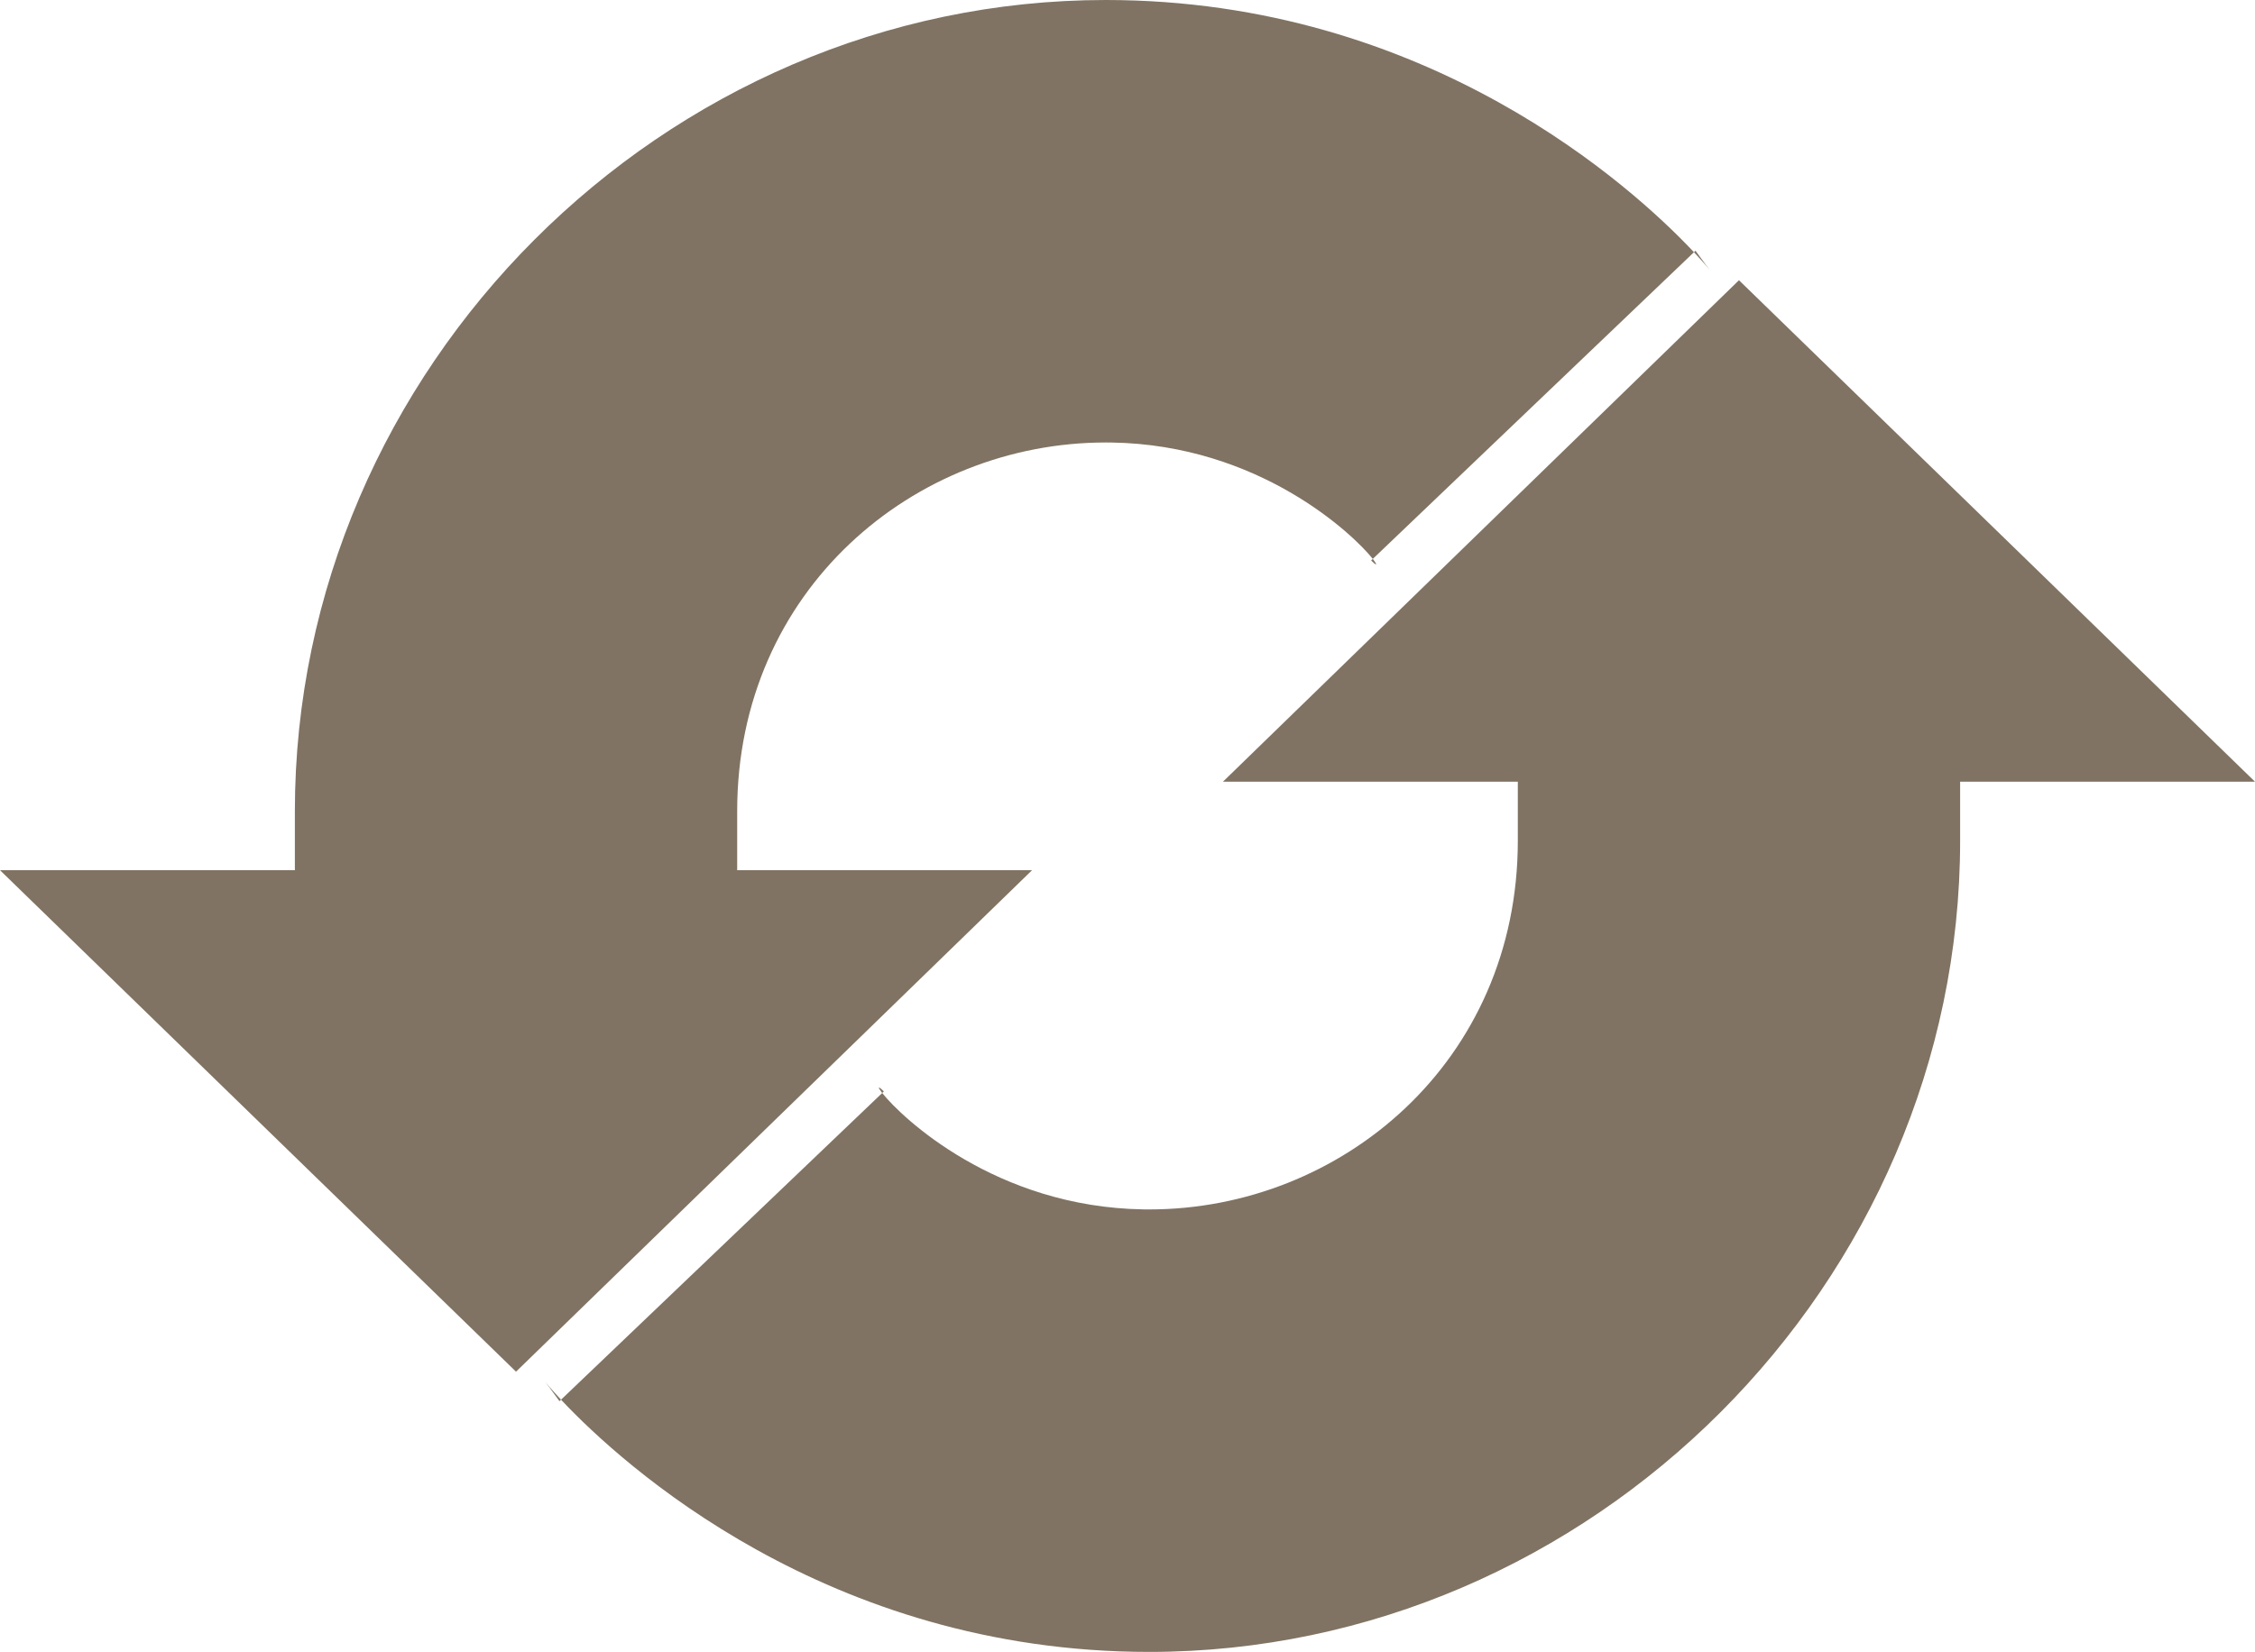 
<svg width="232px" height="170px" viewBox="0 0 232 170" version="1.1" xmlns="http://www.w3.org/2000/svg" xmlns:xlink="http://www.w3.org/1999/xlink">
    <g id="Portal" stroke="none" stroke-width="1" fill="none" fill-rule="evenodd">
        <g id="Desktop-HD" transform="translate(-604, -254)" fill="#807363">
            <g id="logo" transform="translate(604, 254)">
                <path d="M178.91,28.839 L232,80.446 L201.663,80.446 L201.663,80.446 L201.663,86.518 C201.663,132.054 163.741,170 118.235,170 C85.016,170 63.922,150.587 57.903,144.238 L57.72,144.043 L57.803,143.965 C60.656,141.24 87.837,115.278 90.69,112.553 L90.763,112.482 L90.785,112.509 C92.734,114.96 102.408,124.226 117.647,124.46 L118.235,124.464 C137.955,124.464 156.157,109.286 156.157,86.518 L156.157,86.518 L156.157,80.446 L125.82,80.446 L178.91,28.839 Z M56.129,142.26 L56.139,142.272 C56.23,142.381 56.743,143 57.664,143.984 L57.72,144.043 C57.614,144.145 57.561,144.196 57.561,144.196 C56.727,143.028 56.26,142.428 56.149,142.287 L56.129,142.26 Z M113.765,0 C146.984,0 168.078,19.413 174.097,25.762 L174.279,25.956 L174.197,26.035 C171.344,28.76 144.163,54.722 141.31,57.447 L141.236,57.517 L141.215,57.491 C139.266,55.04 129.592,45.774 114.353,45.54 L113.765,45.536 C94.045,45.536 75.843,60.714 75.843,83.482 L75.843,83.482 L75.843,89.554 L106.18,89.554 L53.09,141.161 L4.26325641e-14,89.554 L30.337,89.554 L30.337,89.554 L30.337,83.482 C30.337,37.946 68.259,0 113.765,0 Z M90.932,112.321 C90.932,112.321 90.879,112.372 90.776,112.47 L90.763,112.482 L90.714,112.419 C90.265,111.836 90.325,111.714 90.932,112.321 Z M141.236,57.517 L141.286,57.581 C141.735,58.164 141.675,58.286 141.068,57.679 C141.068,57.679 141.121,57.628 141.224,57.53 L141.236,57.517 Z M174.439,25.804 C175.273,26.972 175.74,27.572 175.851,27.713 L175.87,27.739 L175.861,27.728 C175.77,27.619 175.257,27 174.336,26.016 L174.279,25.956 C174.386,25.855 174.439,25.804 174.439,25.804 Z"></path>
            </g>
        </g>
    </g>
</svg>
